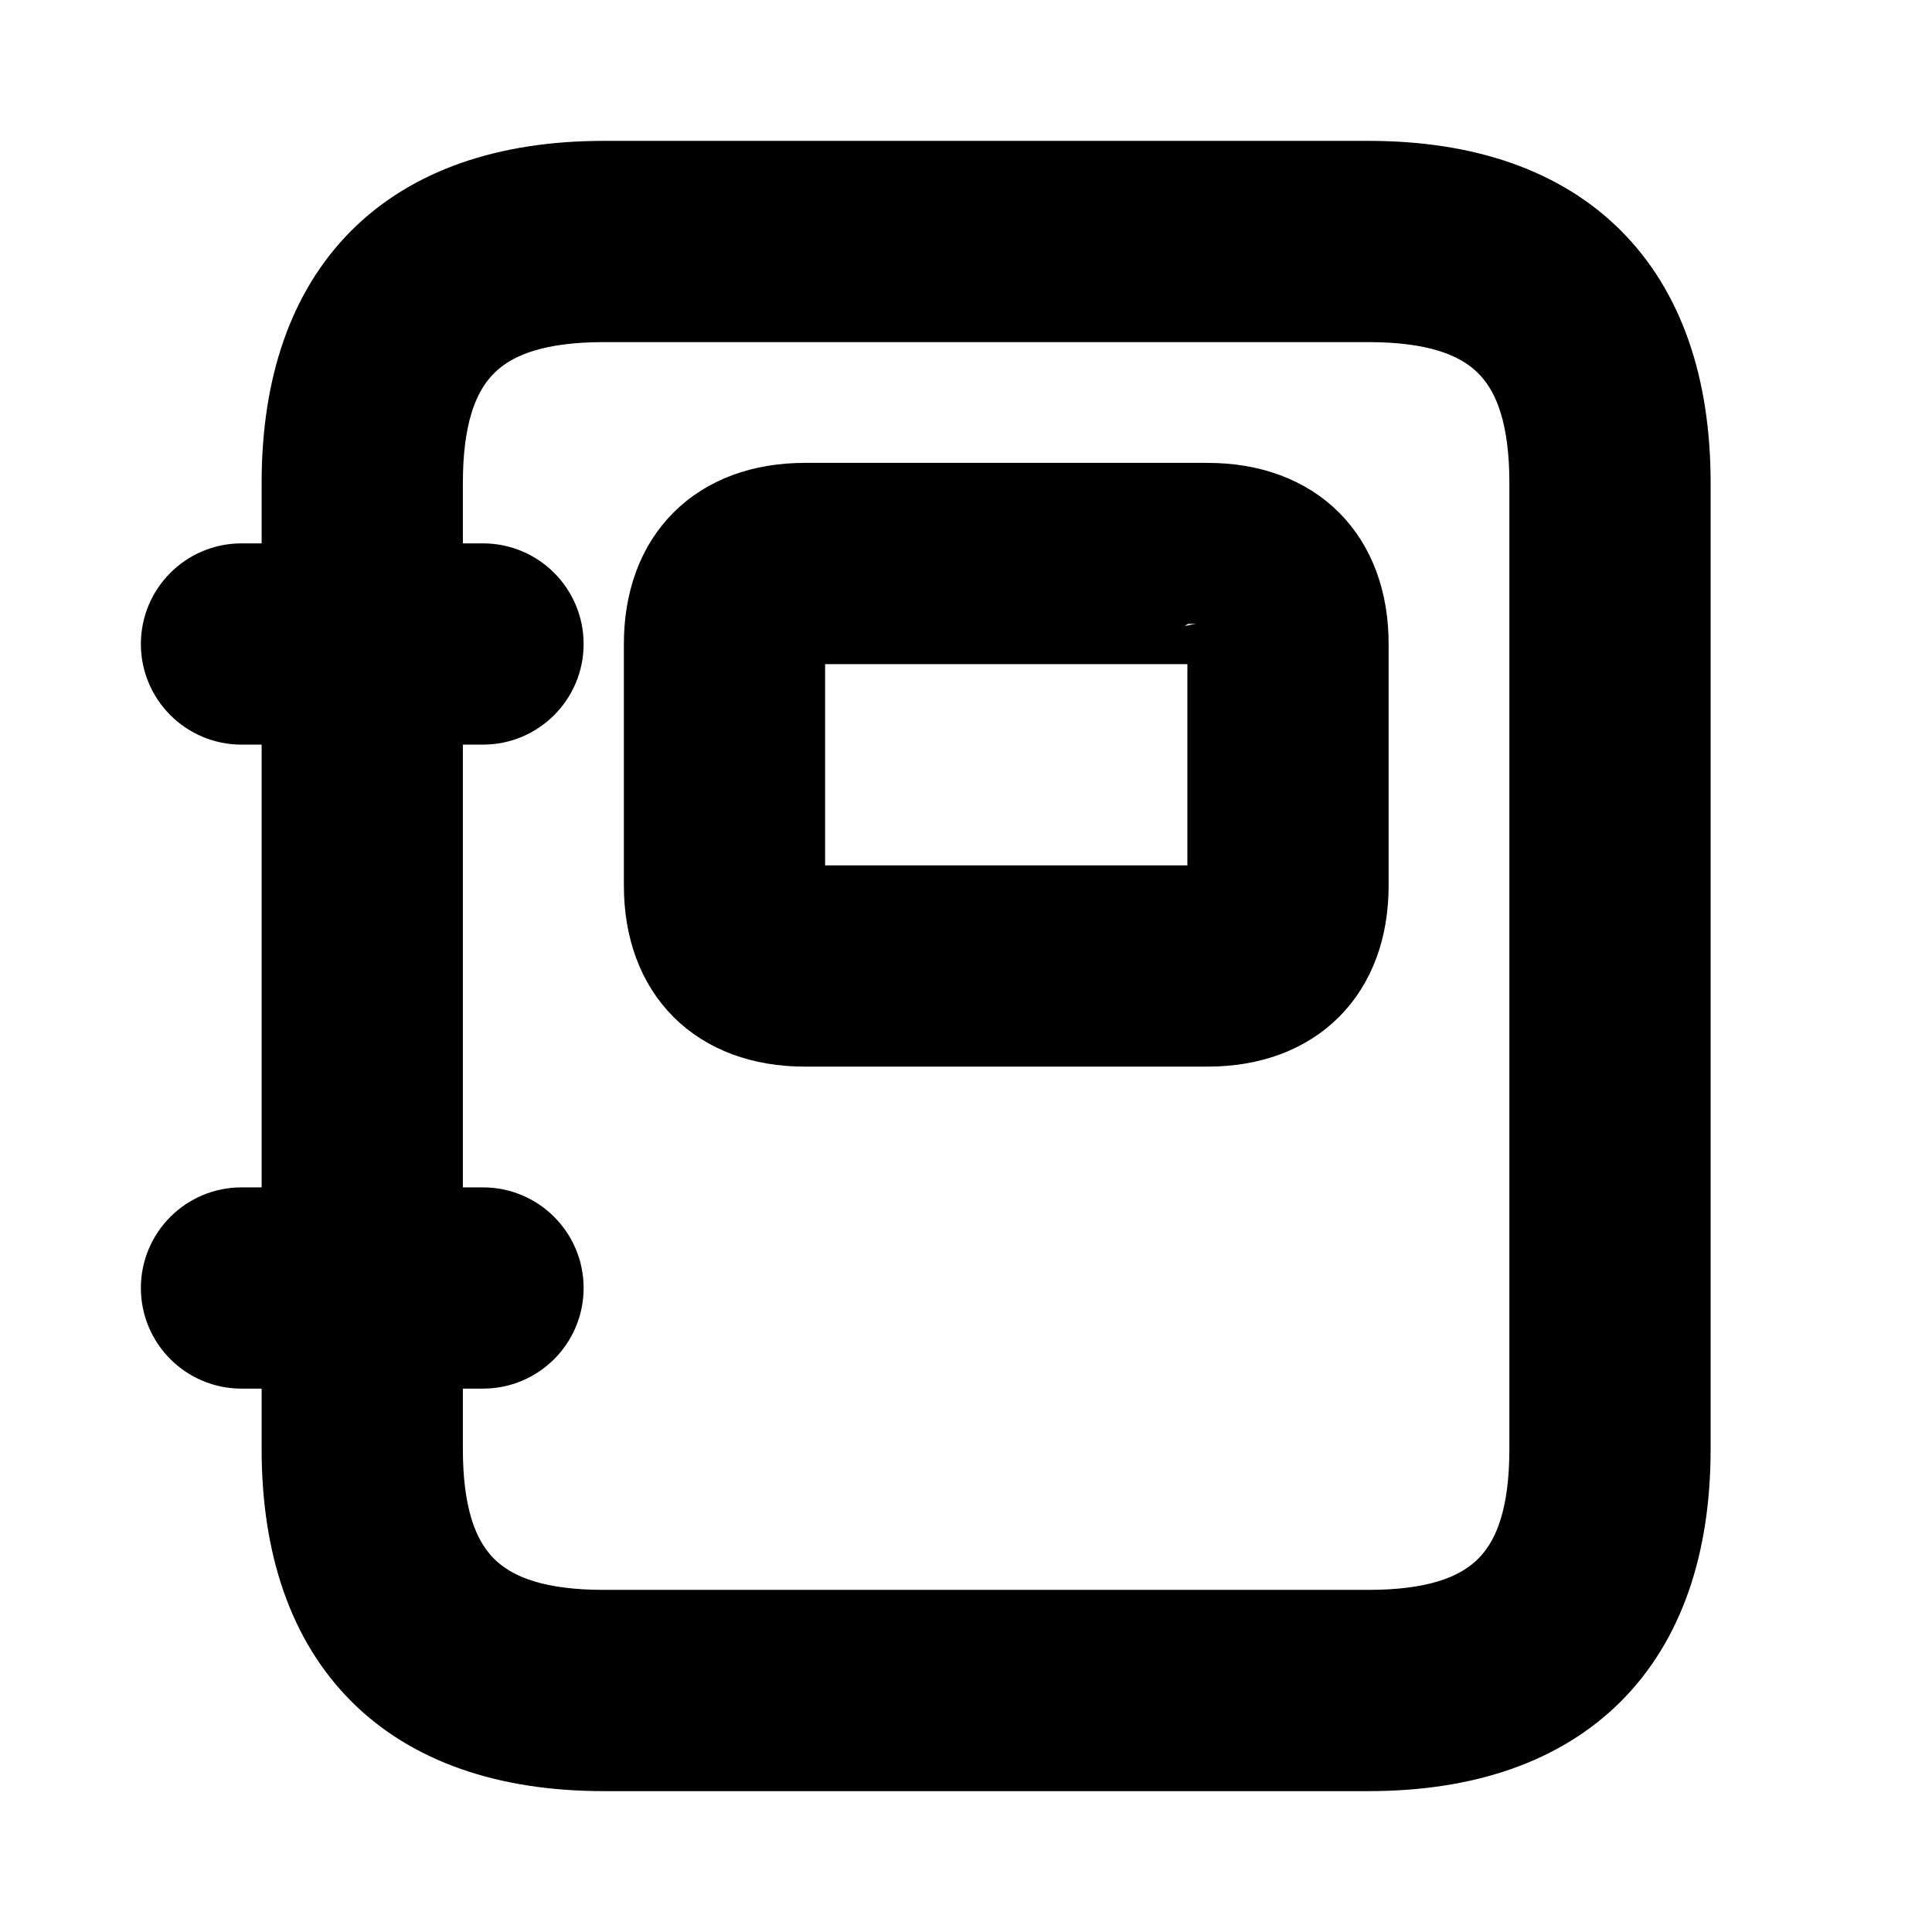 <svg viewBox="0 0 24 24" fill="currentColor" stroke="currentColor" xmlns="http://www.w3.org/2000/svg">
<path d="M17 2.25H7.5C5.082 2.25 3.75 3.582 3.75 6V7.25H3C2.586 7.25 2.25 7.586 2.25 8C2.25 8.414 2.586 8.75 3 8.75H3.75V15.25H3C2.586 15.25 2.25 15.586 2.25 16C2.25 16.414 2.586 16.75 3 16.75H3.75V18C3.75 20.418 5.082 21.75 7.5 21.75H17C19.418 21.75 20.75 20.418 20.75 18V6C20.75 3.582 19.418 2.25 17 2.25ZM19.25 18C19.25 19.577 18.577 20.25 17 20.25H7.5C5.923 20.25 5.25 19.577 5.25 18V16.75H6C6.414 16.75 6.75 16.414 6.75 16C6.75 15.586 6.414 15.25 6 15.25H5.25V8.75H6C6.414 8.75 6.75 8.414 6.75 8C6.75 7.586 6.414 7.25 6 7.25H5.25V6C5.25 4.423 5.923 3.75 7.5 3.75H17C18.577 3.75 19.25 4.423 19.25 6V18ZM15 6.25H10C8.921 6.25 8.25 6.92 8.25 8V11C8.25 12.08 8.921 12.75 10 12.75H15C16.079 12.75 16.75 12.08 16.75 11V8C16.75 6.92 16.079 6.25 15 6.25ZM15.25 11C15.25 11.156 15.221 11.214 15.223 11.217C15.215 11.221 15.156 11.25 15 11.25H10C9.849 11.25 9.789 11.223 9.784 11.223C9.783 11.223 9.783 11.223 9.783 11.223C9.779 11.214 9.75 11.156 9.75 11V8C9.75 7.844 9.779 7.786 9.777 7.783C9.785 7.779 9.844 7.75 10 7.75H15C15.182 7.75 15.217 7.778 15.217 7.777C15.221 7.786 15.25 7.844 15.25 8V11Z" />
</svg>
